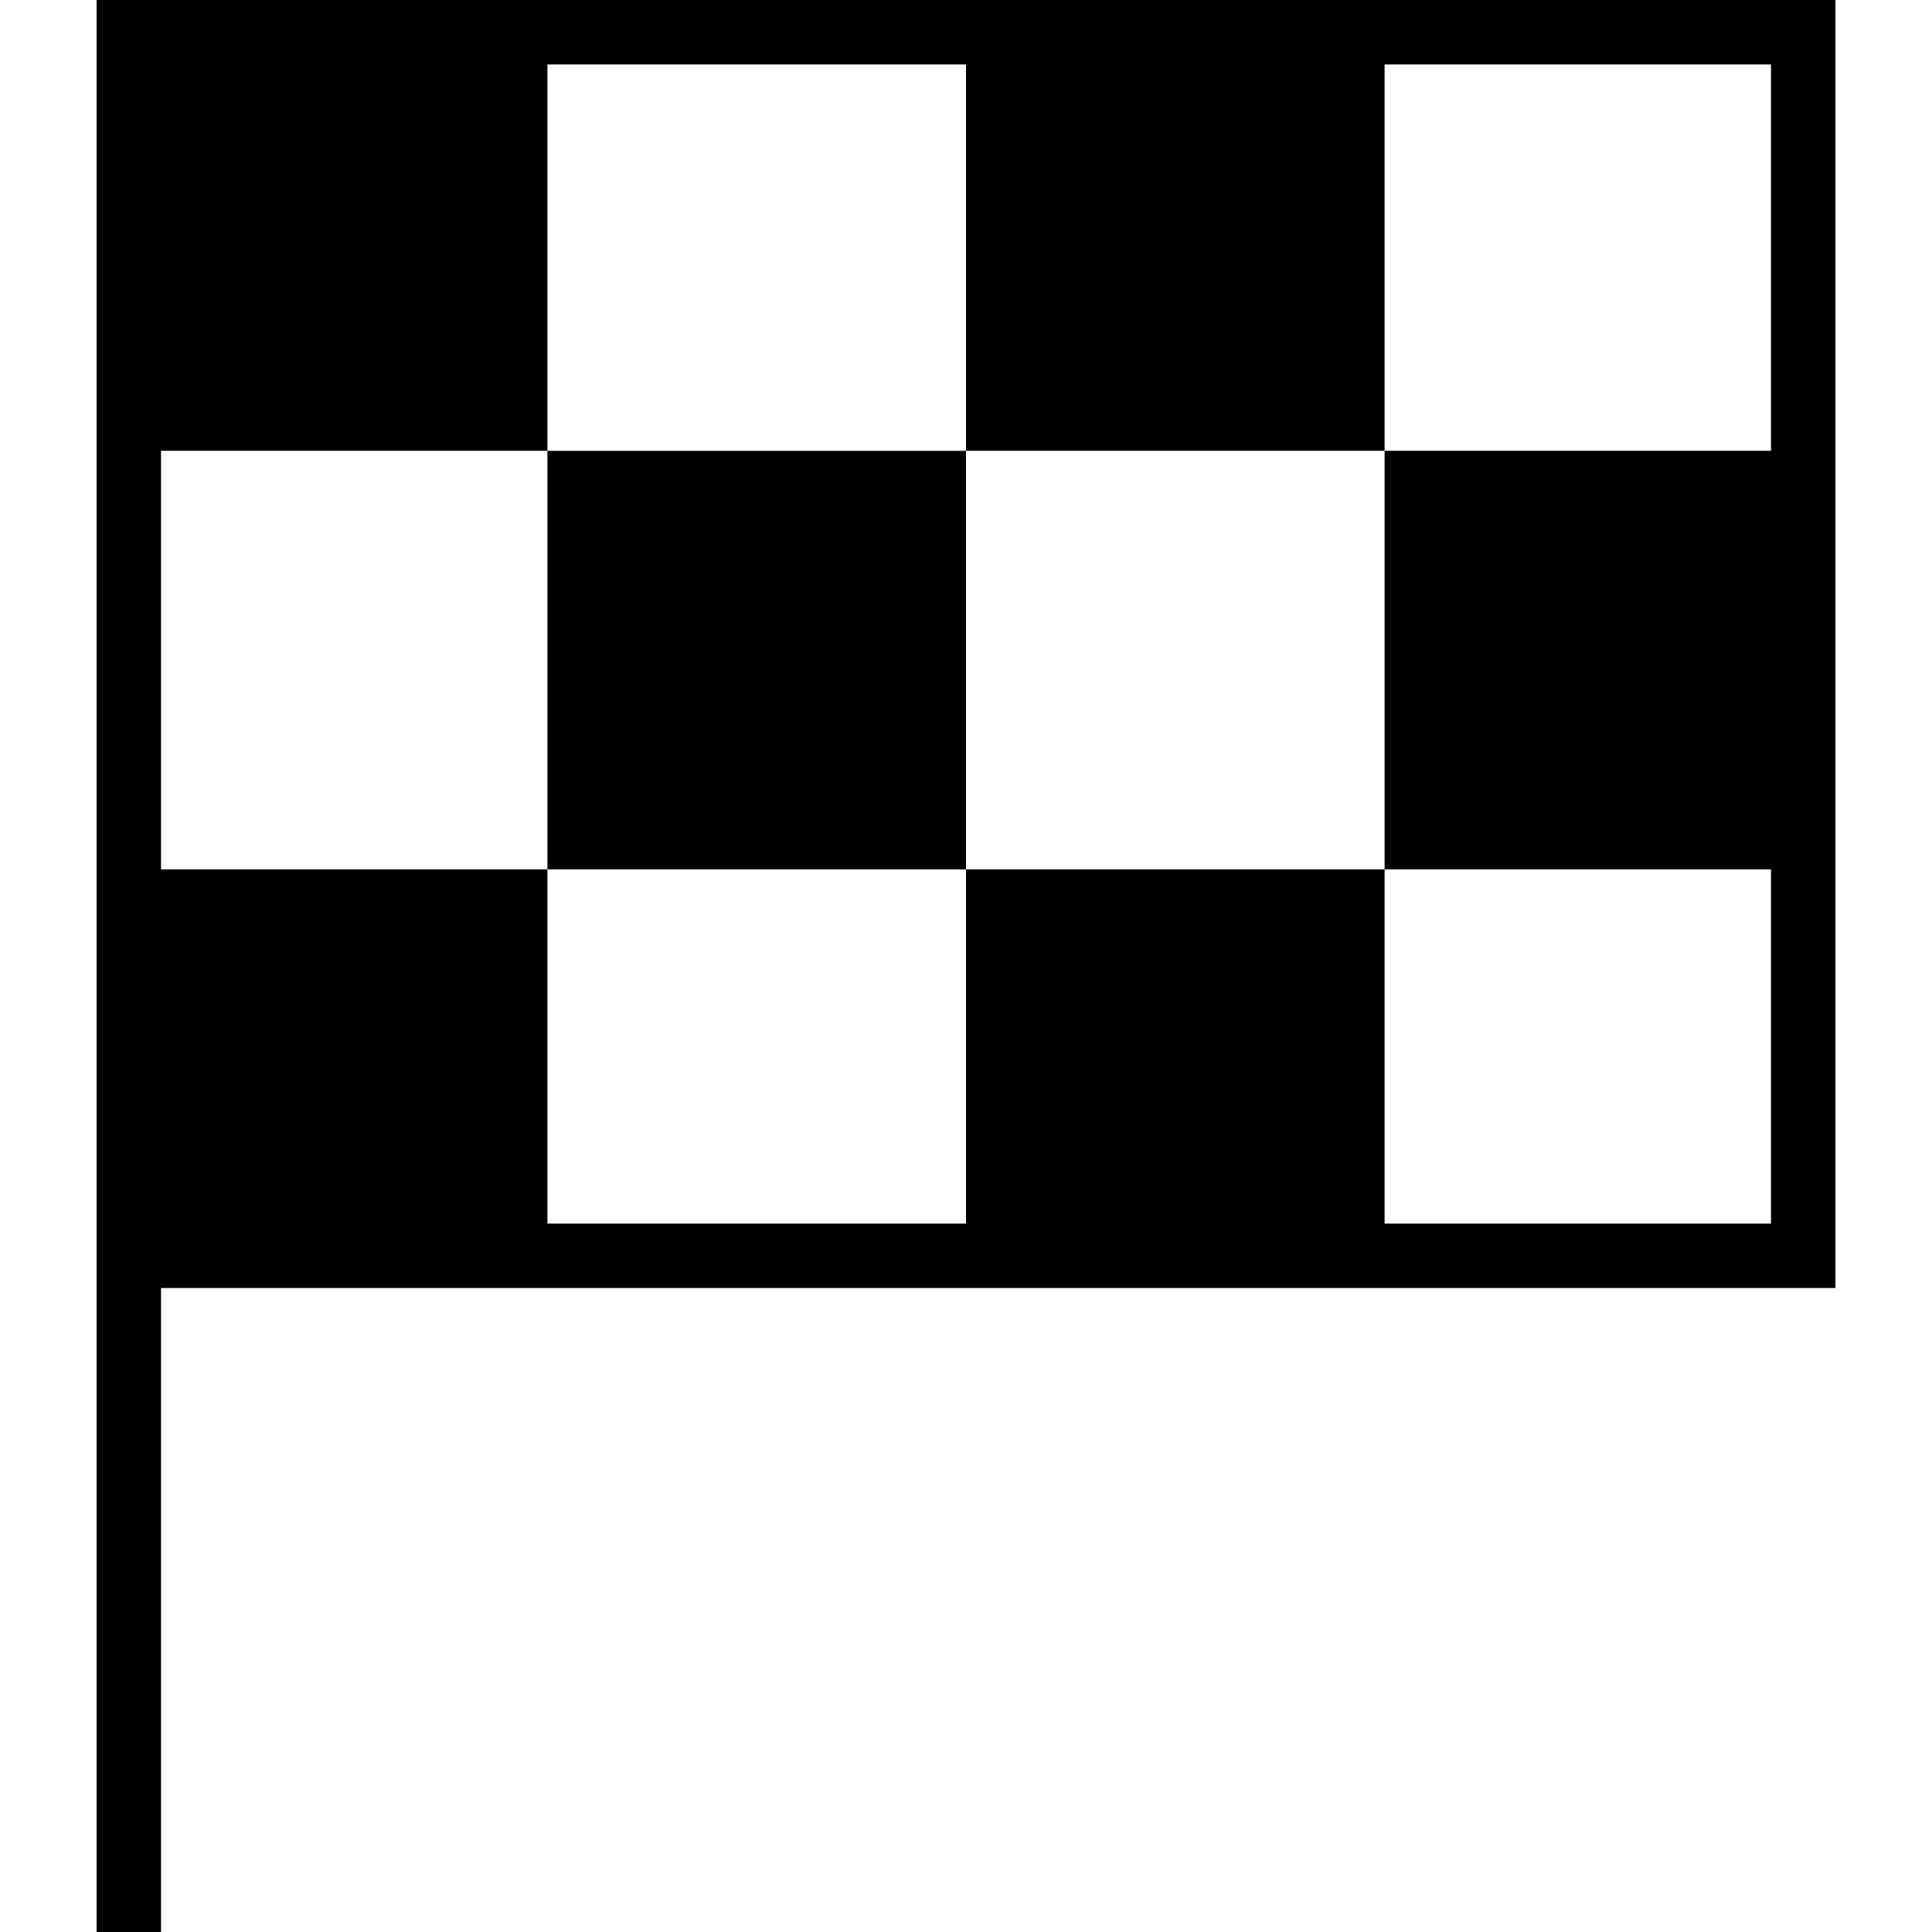 <?xml version="1.0" encoding="utf-8"?>
<!-- Generator: Adobe Illustrator 15.1.0, SVG Export Plug-In . SVG Version: 6.00 Build 0)  -->
<!DOCTYPE svg PUBLIC "-//W3C//DTD SVG 1.1//EN" "http://www.w3.org/Graphics/SVG/1.1/DTD/svg11.dtd">
<svg version="1.1" id="Calque_1" xmlns="http://www.w3.org/2000/svg" xmlns:xlink="http://www.w3.org/1999/xlink" x="0px" y="0px"
	 width="512px" height="512px" viewBox="0 0 512 512" enable-background="new 0 0 512 512" xml:space="preserve">
<g>
	<path d="M25.604,0v332.803v8.533V512H42.67V341.336h102.398H256h110.932h119.465V0H25.604z M366.932,324.27v-93.865H256v93.865
		H145.069v-93.865H42.67V119.473h102.398V17.074H256v102.398h110.932V17.074H469.33v102.398H366.932v110.932H469.33v93.865H366.932z
		"/>
	<rect x="145.069" y="119.473" width="110.932" height="110.932"/>
</g>
</svg>
